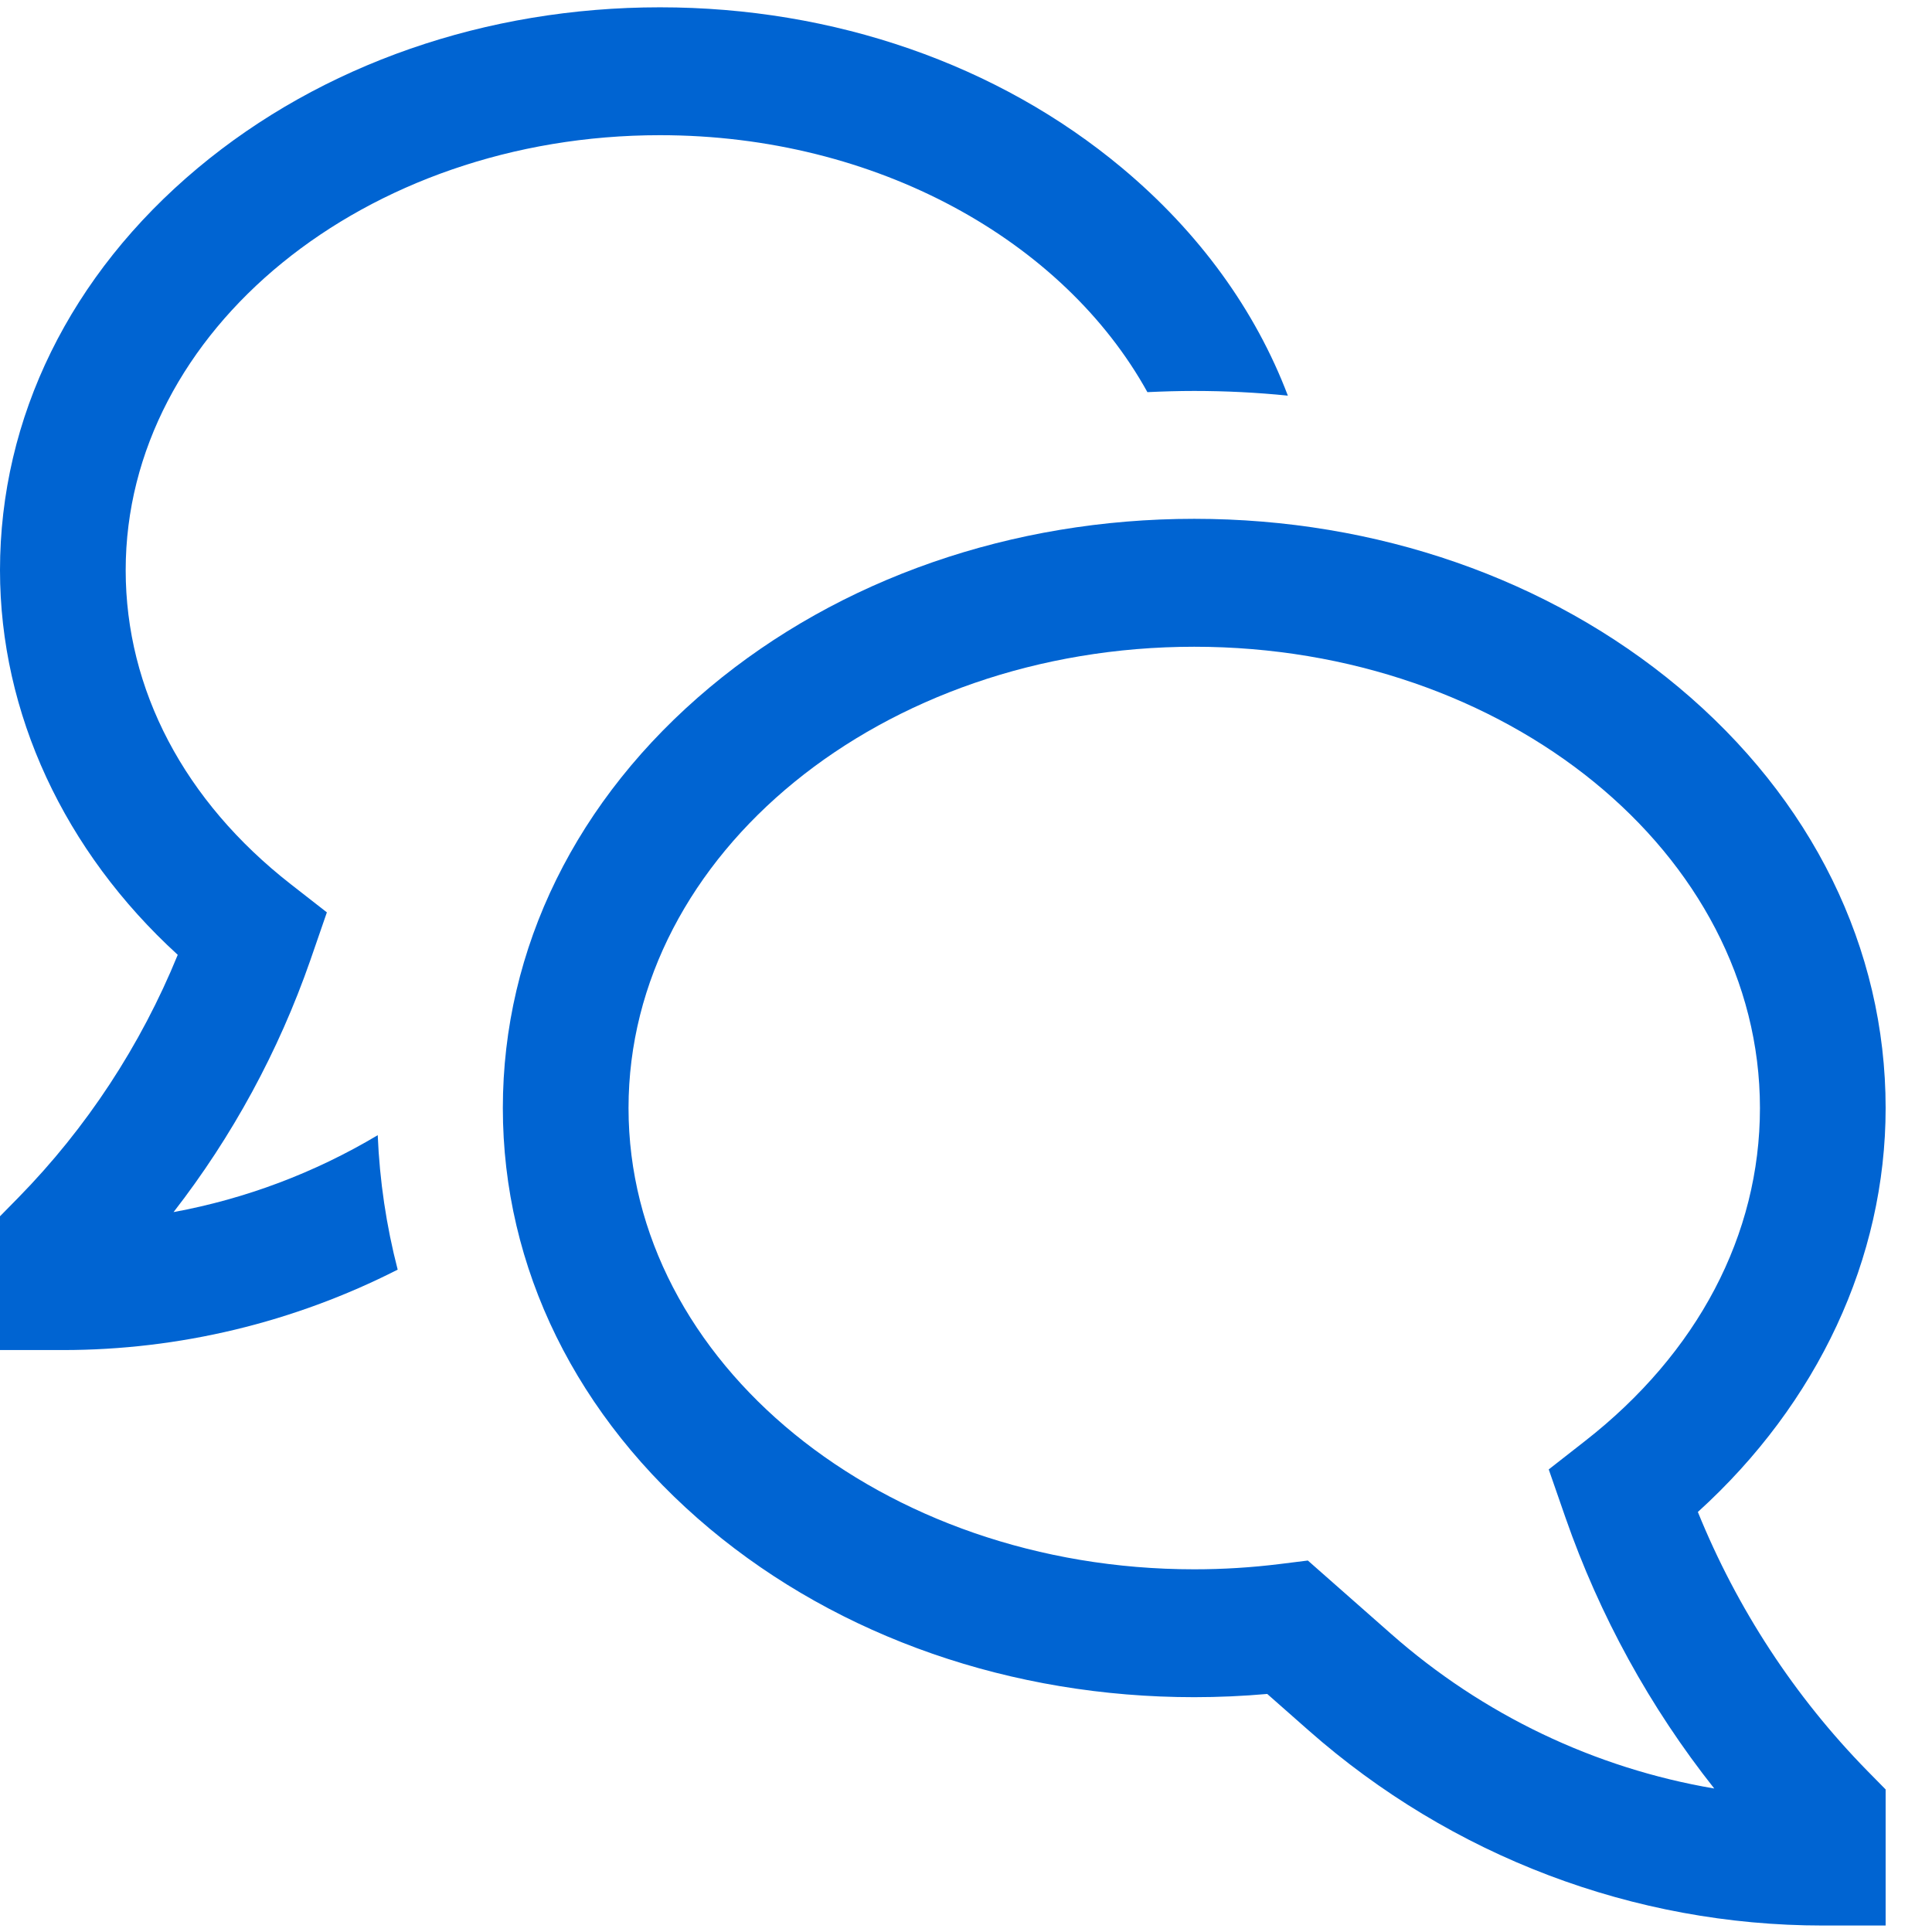 <svg width="37" height="37" viewBox="0 0 37 37" fill="none" xmlns="http://www.w3.org/2000/svg">
<path d="M32.516 28.956C34.812 26.874 36.112 24.099 36.112 21.22C36.112 18.16 34.704 15.298 32.147 13.161C29.658 11.082 26.364 9.936 22.871 9.936C19.378 9.936 16.084 11.082 13.595 13.161C11.038 15.298 9.63 18.16 9.63 21.22C9.63 24.28 11.038 27.142 13.595 29.279C16.084 31.358 19.378 32.503 22.871 32.503C23.336 32.503 23.805 32.482 24.269 32.441L25.062 33.14C27.796 35.55 31.291 36.876 34.908 36.876H36.112V34.27L35.759 33.911C34.369 32.492 33.267 30.808 32.516 28.956ZM26.639 31.289L25.047 29.886L24.516 29.952C23.97 30.02 23.421 30.054 22.871 30.054C16.897 30.054 12.037 26.091 12.037 21.22C12.037 16.349 16.897 12.386 22.871 12.386C28.844 12.386 33.705 16.349 33.705 21.22C33.705 23.647 32.514 25.912 30.353 27.599L29.66 28.141L29.98 29.062C30.635 30.943 31.599 32.698 32.83 34.252C30.538 33.863 28.395 32.838 26.639 31.289Z" fill="#0064D2"/>
<path d="M3.324 23.213C4.451 21.762 5.336 20.133 5.943 18.39L6.26 17.473L5.568 16.933C3.53 15.342 2.407 13.207 2.407 10.92C2.407 6.326 6.997 2.589 12.639 2.589C16.79 2.589 20.371 4.612 21.974 7.51C22.272 7.496 22.571 7.487 22.871 7.487C23.474 7.487 24.072 7.517 24.664 7.577C24.044 5.944 22.968 4.453 21.489 3.217C19.115 1.233 15.972 0.14 12.639 0.14C9.306 0.14 6.164 1.233 3.789 3.217C1.346 5.259 0 7.995 0 10.92C0 13.66 1.23 16.3 3.404 18.286C2.695 20.023 1.658 21.602 0.353 22.934L0 23.293V25.855H1.204C3.43 25.855 5.625 25.328 7.616 24.315C7.398 23.473 7.27 22.61 7.234 21.74C6.026 22.461 4.702 22.959 3.324 23.213Z" fill="#0064D2"/>
</svg>
